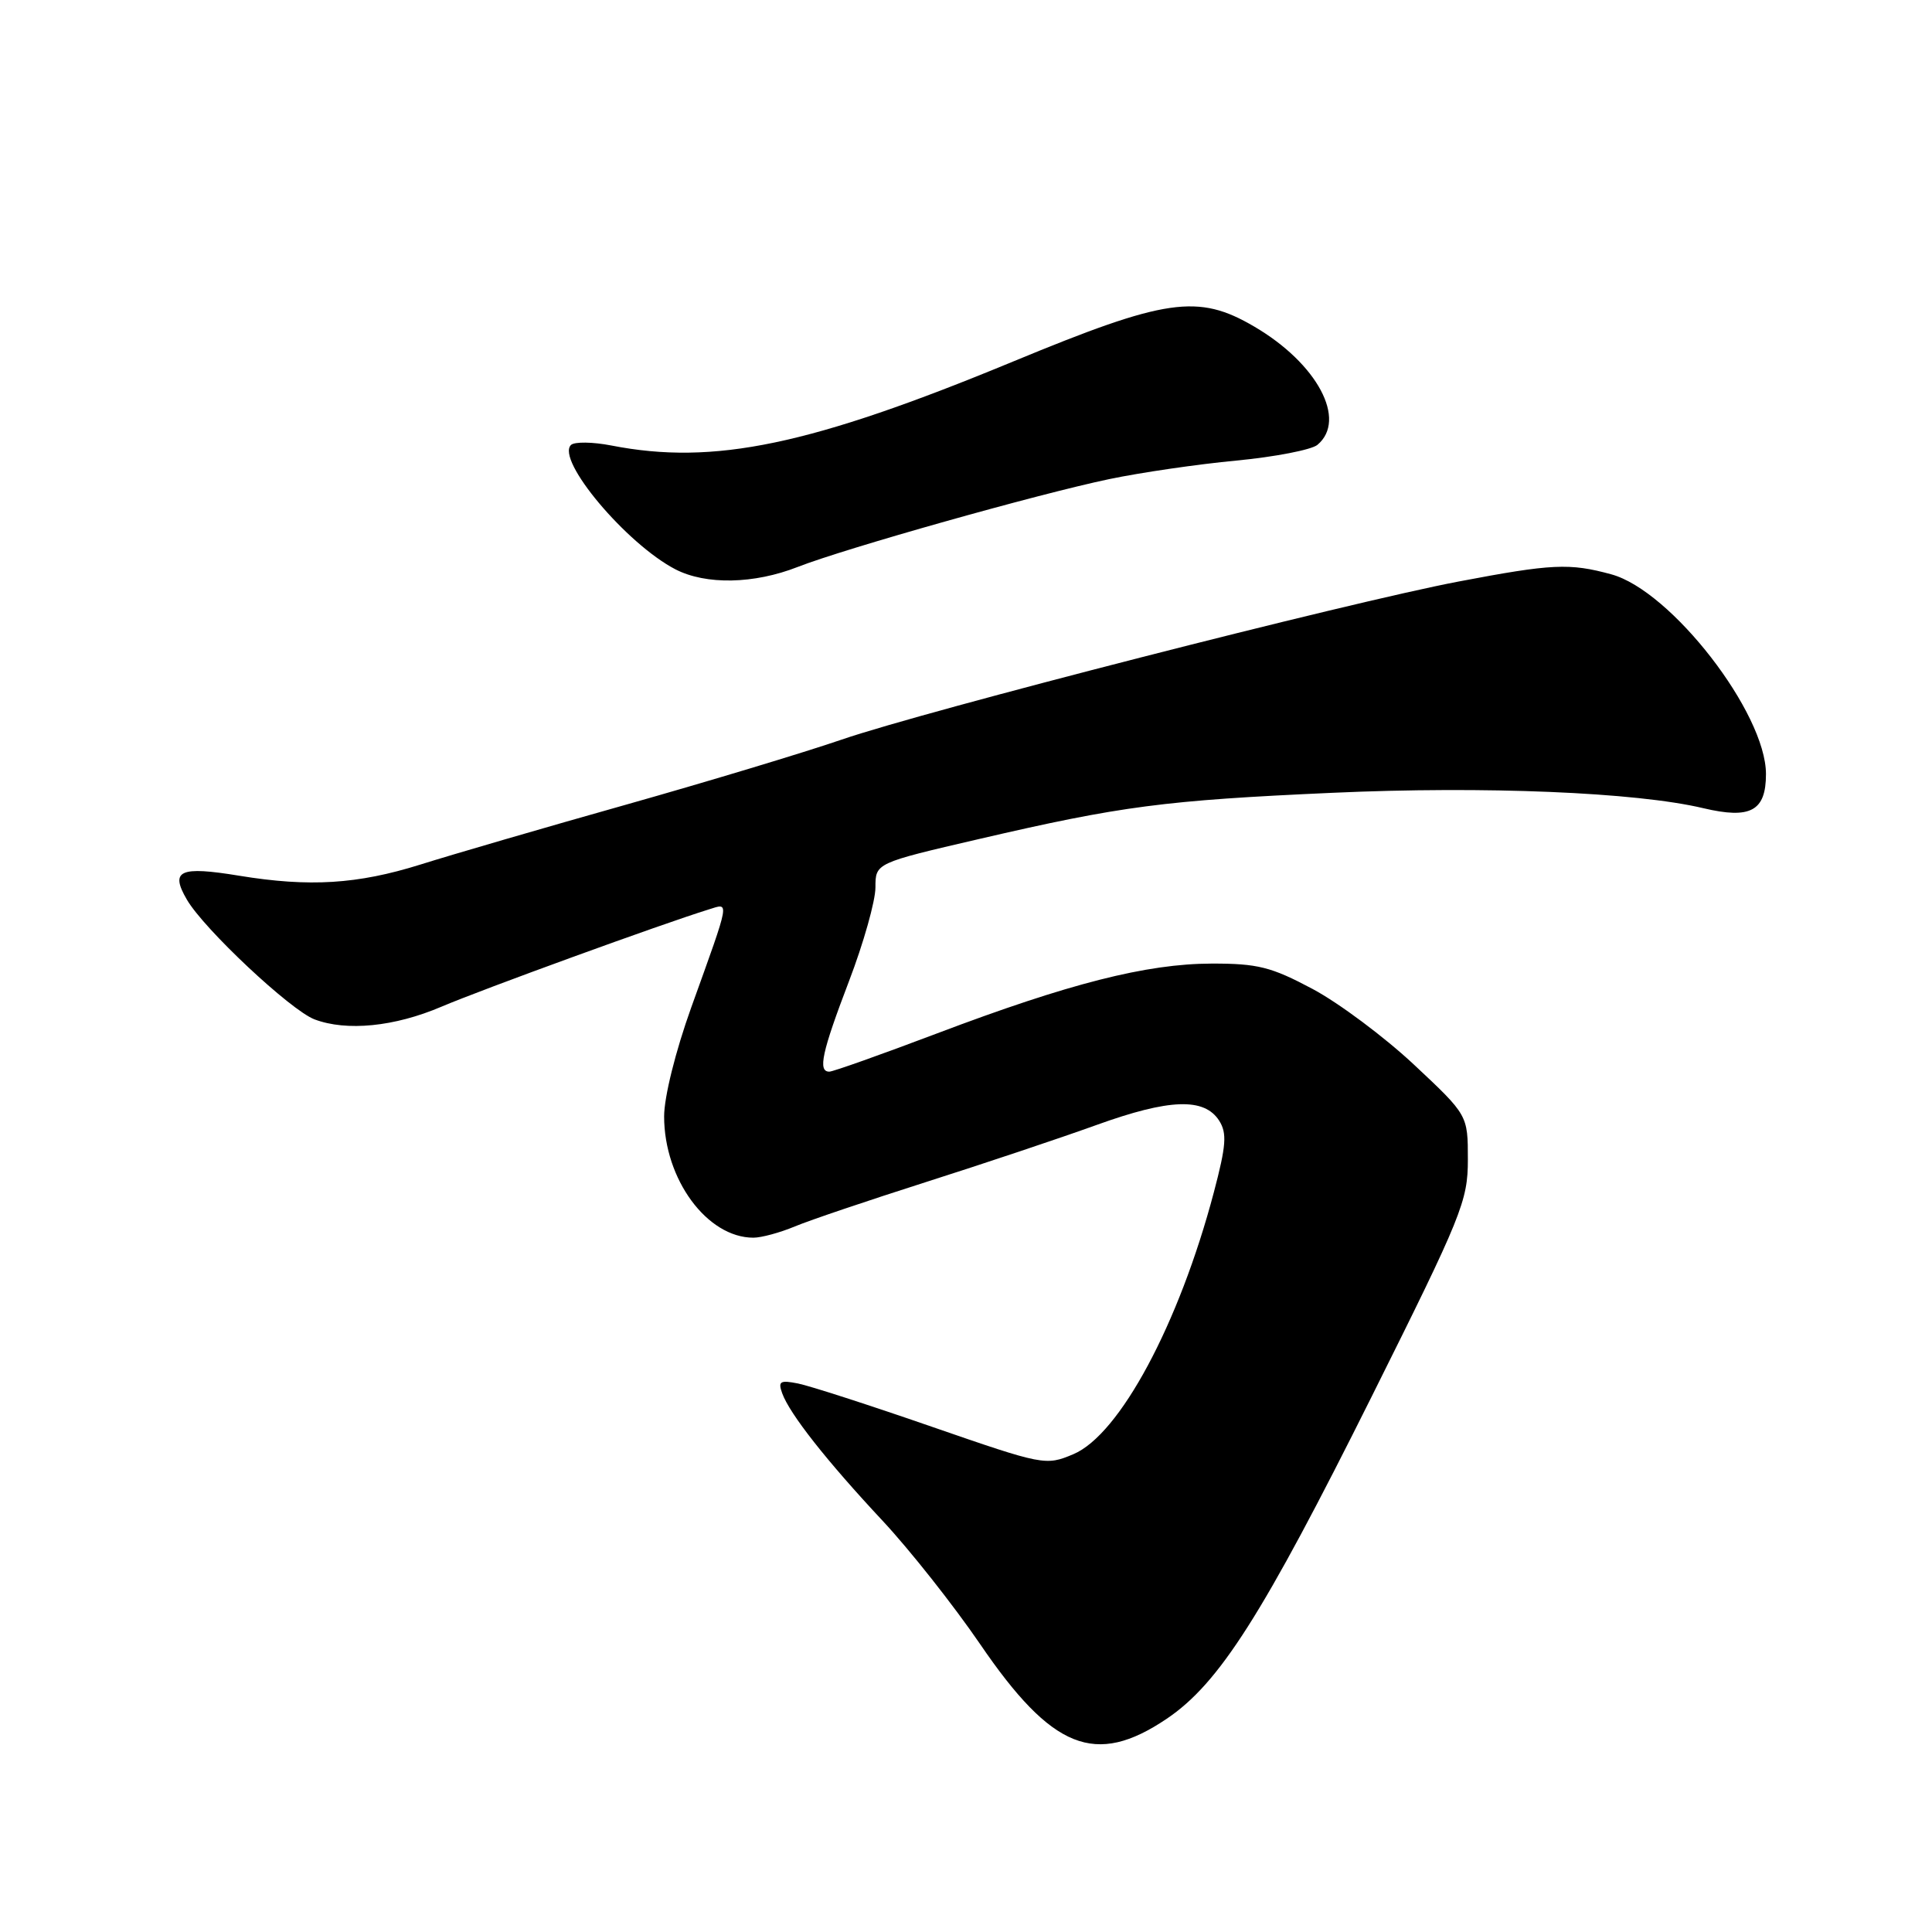 <?xml version="1.0" encoding="UTF-8" standalone="no"?>
<!DOCTYPE svg PUBLIC "-//W3C//DTD SVG 1.1//EN" "http://www.w3.org/Graphics/SVG/1.1/DTD/svg11.dtd" >
<svg xmlns="http://www.w3.org/2000/svg" xmlns:xlink="http://www.w3.org/1999/xlink" version="1.1" viewBox="0 0 256 256">
 <g >
 <path fill="currentColor"
d=" M 154.59 227.75 C 161.56 223.05 167.30 214.02 181.78 185.00 C 193.73 161.04 194.50 159.15 194.50 153.63 C 194.50 147.76 194.50 147.76 187.38 141.09 C 183.46 137.42 177.41 132.90 173.92 131.04 C 168.44 128.12 166.65 127.67 160.55 127.68 C 151.92 127.70 141.66 130.31 124.14 136.94 C 116.79 139.72 110.38 142.00 109.89 142.00 C 108.34 142.00 108.90 139.43 112.50 130.00 C 114.43 124.96 116.00 119.37 116.00 117.59 C 116.00 114.36 116.00 114.36 129.75 111.17 C 148.57 106.80 154.28 106.05 176.57 105.05 C 196.69 104.14 216.79 104.97 225.70 107.09 C 231.96 108.57 234.00 107.46 234.00 102.57 C 234.00 94.48 221.44 78.26 213.50 76.10 C 207.97 74.59 205.66 74.70 193.30 77.05 C 178.62 79.84 122.62 94.18 111.50 98.01 C 106.55 99.71 93.72 103.58 83.00 106.61 C 72.28 109.63 59.99 113.21 55.70 114.56 C 47.36 117.17 41.00 117.56 31.71 116.04 C 23.80 114.74 22.50 115.33 24.76 119.20 C 27.02 123.10 38.50 133.86 41.67 135.07 C 45.92 136.68 52.28 136.05 58.50 133.39 C 63.87 131.10 87.75 122.41 93.90 120.51 C 96.70 119.64 96.83 118.93 91.59 133.50 C 89.51 139.29 88.00 145.36 88.00 147.93 C 88.00 156.26 93.70 164.00 99.83 164.00 C 100.89 164.00 103.36 163.33 105.32 162.51 C 107.28 161.69 115.10 159.05 122.69 156.63 C 130.29 154.21 140.46 150.81 145.31 149.06 C 154.96 145.58 159.58 145.42 161.55 148.50 C 162.60 150.16 162.48 151.78 160.84 157.99 C 156.22 175.45 148.36 190.11 142.22 192.69 C 138.56 194.23 138.27 194.17 123.50 189.06 C 115.25 186.20 107.26 183.62 105.74 183.32 C 103.36 182.85 103.07 183.03 103.65 184.63 C 104.65 187.37 109.52 193.56 116.95 201.51 C 120.55 205.37 126.36 212.72 129.86 217.84 C 139.40 231.82 145.14 234.12 154.59 227.75 Z  M 105.71 75.12 C 112.00 72.66 137.49 65.47 147.00 63.48 C 151.12 62.62 158.69 61.51 163.81 61.03 C 168.94 60.54 173.77 59.60 174.56 58.95 C 178.54 55.64 174.55 48.16 166.19 43.27 C 158.74 38.90 154.51 39.52 134.25 47.90 C 107.37 59.02 94.60 61.69 81.00 59.03 C 78.53 58.55 76.12 58.52 75.66 58.96 C 73.64 60.93 83.00 72.07 89.50 75.44 C 93.54 77.52 99.90 77.40 105.71 75.12 Z "/>
</g>
</svg>